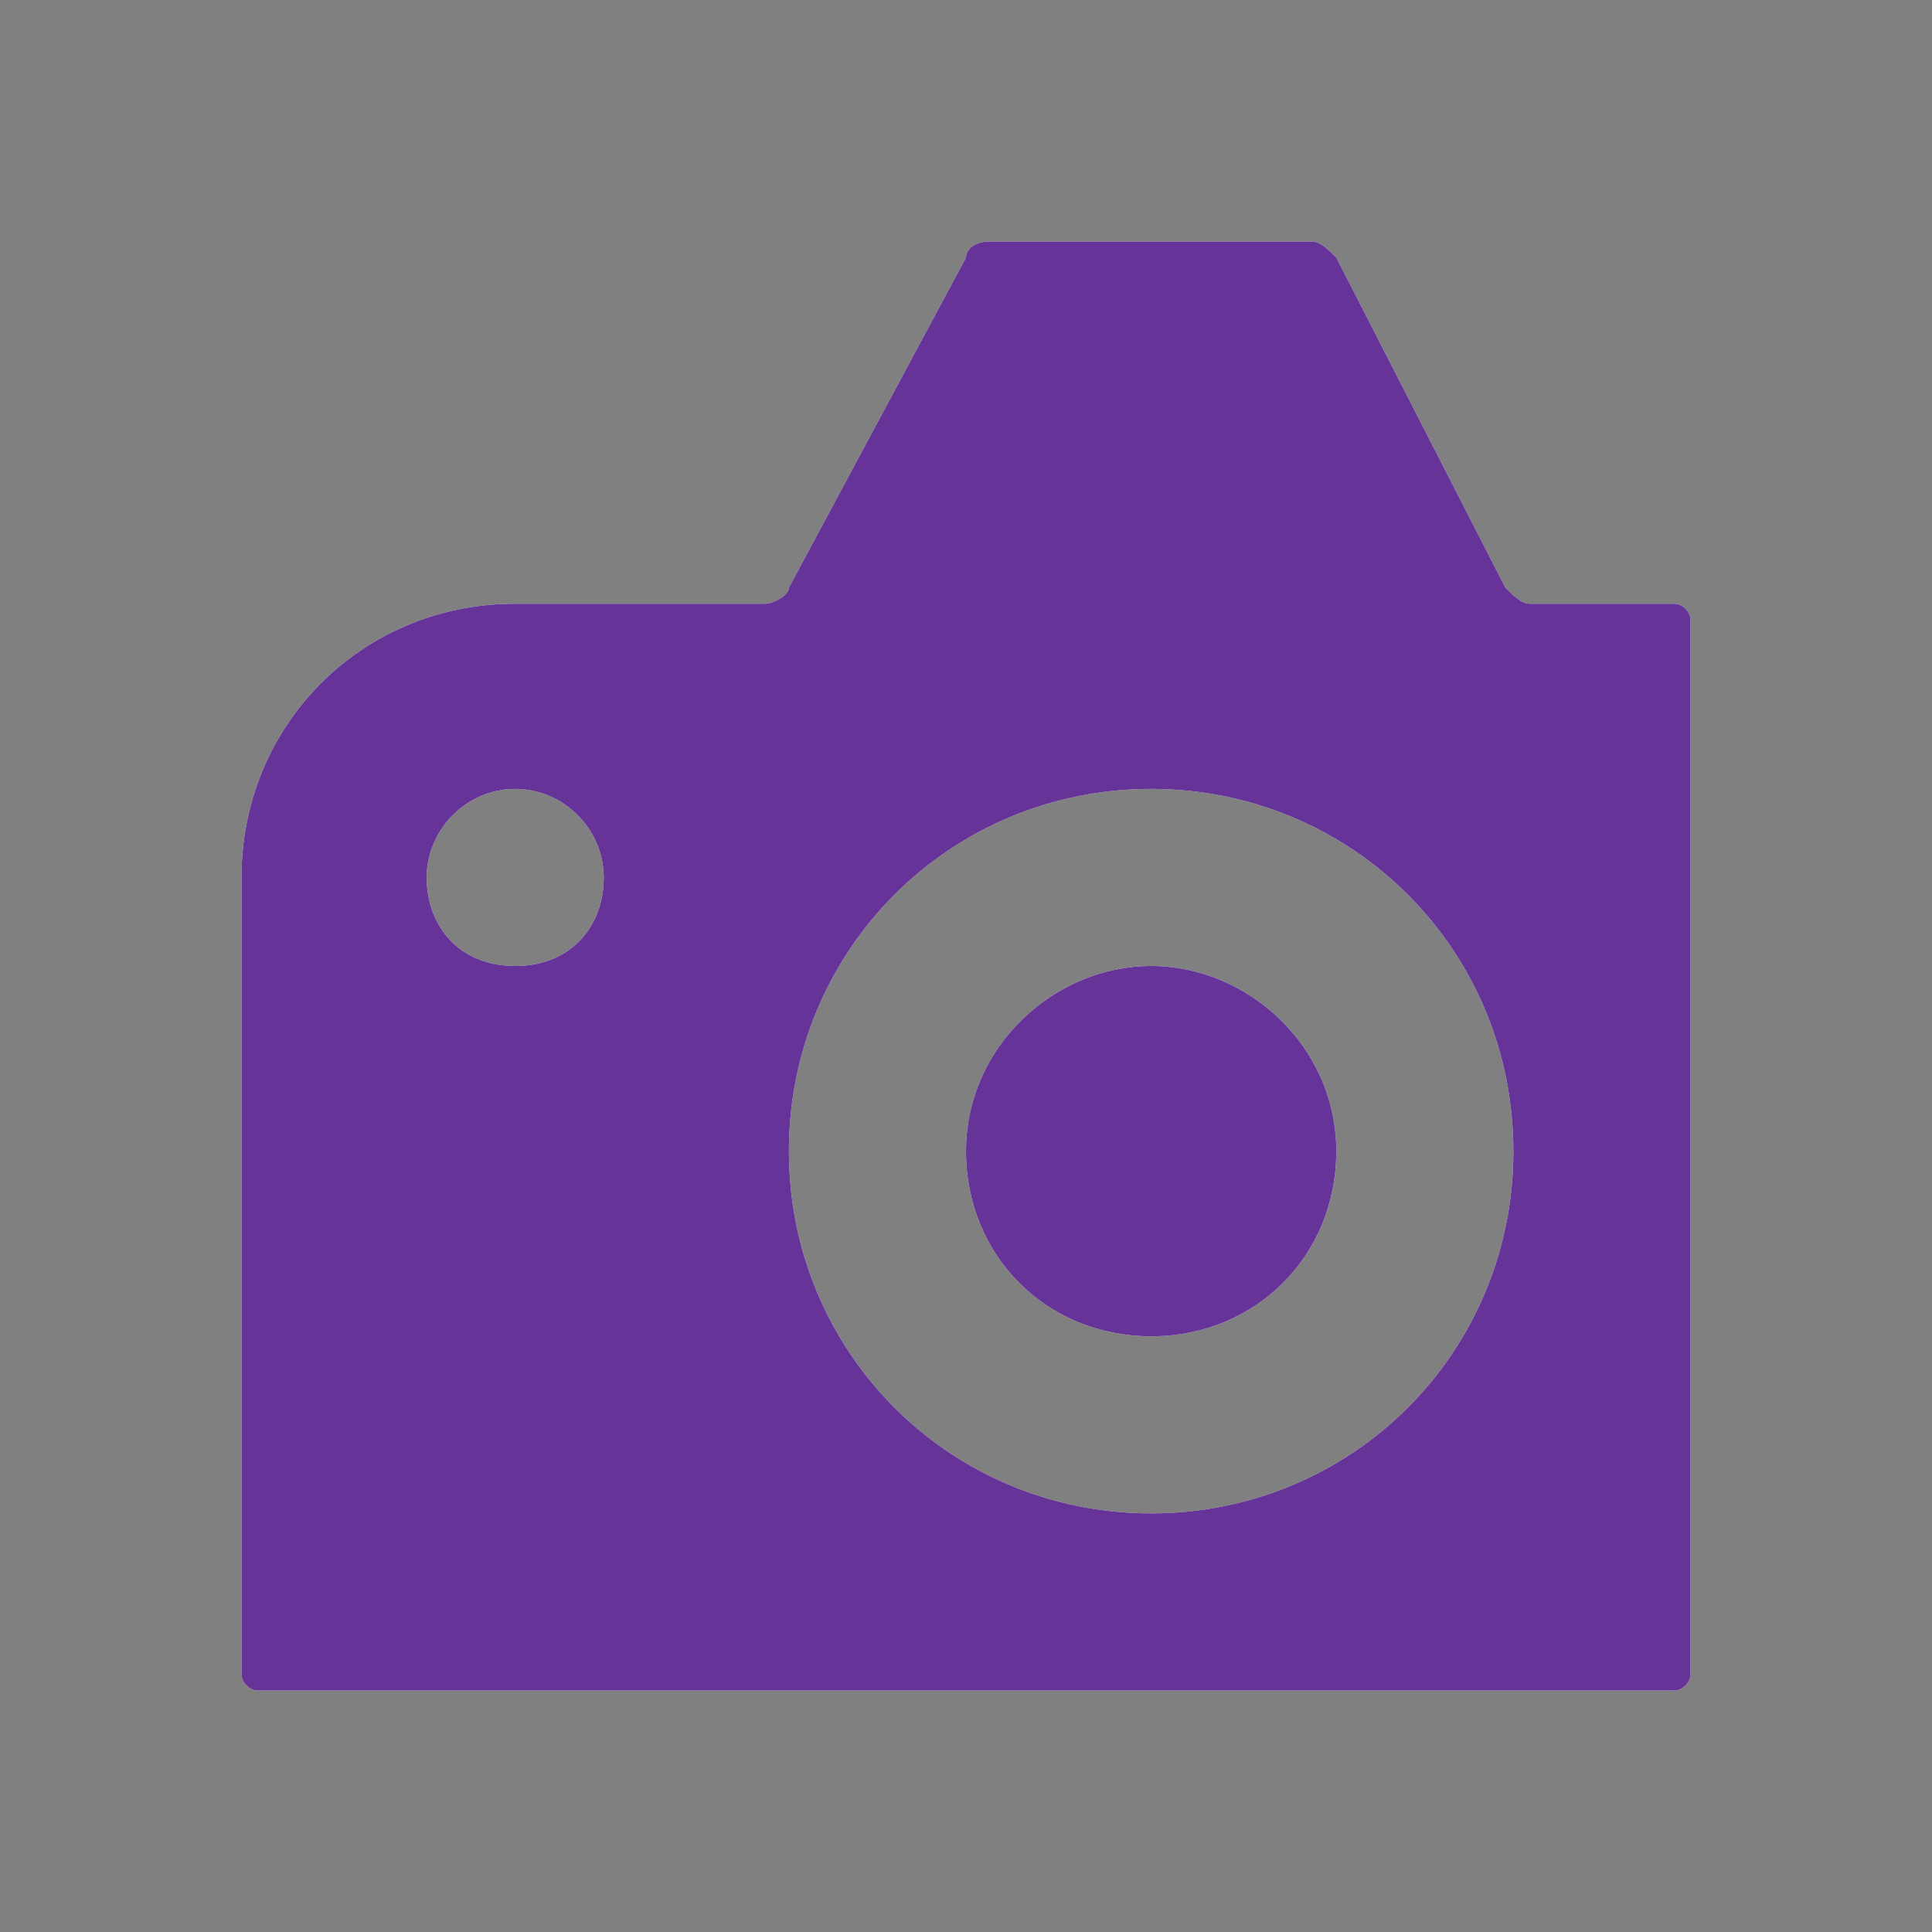 <?xml version="1.0" encoding="utf-8"?>
<!-- Generator: Adobe Illustrator 20.1.0, SVG Export Plug-In . SVG Version: 6.00 Build 0)  -->
<svg version="1.1" id="Capa_1" xmlns="http://www.w3.org/2000/svg" xmlns:xlink="http://www.w3.org/1999/xlink" x="0px" y="0px"
	 viewBox="0 0 24 24" style="enable-background:new 0 0 24 24;" xml:space="preserve">
<rect x="0" y="0" width="24" height="24" fill="#808080" stroke="none"/>
<style type="text/css">
	.st0{fill:#FFFFFF;}
	.st1{fill:#663399;}
</style>
<g>
	<path id="path-1" class="st0" d="M12.3,3C12.1,3,12,3.1,12,3.2L9.8,7.3c0,0.1-0.2,0.2-0.3,0.2H6.4C4.5,7.5,3,9,3,10.9v9.9
		C3,20.9,3.1,21,3.2,21h17.6c0.1,0,0.2-0.1,0.2-0.2V7.7c0-0.1-0.1-0.2-0.2-0.2H19c-0.1,0-0.2-0.1-0.3-0.2l-2.1-4.1
		C16.5,3.1,16.4,3,16.3,3L12.3,3L12.3,3z M6.4,9.8c0.6,0,1.1,0.5,1.1,1.1S7.1,12,6.4,12s-1.1-0.5-1.1-1.1S5.8,9.8,6.4,9.8z
		 M14.3,9.8c2.5,0,4.5,2,4.5,4.5s-2,4.5-4.5,4.5s-4.5-2-4.5-4.5S11.8,9.8,14.3,9.8z M14.3,12c-1.2,0-2.3,1-2.3,2.3s1,2.3,2.3,2.3
		s2.3-1,2.3-2.3S15.5,12,14.3,12z"/>
</g>
<g id="icons_x2F_camera-slr">
	<g id="Mask">
		<path id="path-1_1_" class="st1" d="M12.3,3C12.1,3,12,3.1,12,3.2L9.8,7.3c0,0.1-0.2,0.2-0.3,0.2H6.4C4.5,7.5,3,9,3,10.9v9.9
			C3,20.9,3.1,21,3.2,21h17.6c0.1,0,0.2-0.1,0.2-0.2V7.7c0-0.1-0.1-0.2-0.2-0.2H19c-0.1,0-0.2-0.1-0.3-0.2l-2.1-4.1
			C16.5,3.1,16.4,3,16.3,3L12.3,3L12.3,3z M6.4,9.8c0.6,0,1.1,0.5,1.1,1.1S7.1,12,6.4,12s-1.1-0.5-1.1-1.1S5.8,9.8,6.4,9.8z
			 M14.3,9.8c2.5,0,4.5,2,4.5,4.5s-2,4.5-4.5,4.5s-4.5-2-4.5-4.5S11.8,9.8,14.3,9.8z M14.3,12c-1.2,0-2.3,1-2.3,2.3s1,2.3,2.3,2.3
			s2.3-1,2.3-2.3S15.5,12,14.3,12z"/>
	</g>
</g>
</svg>
